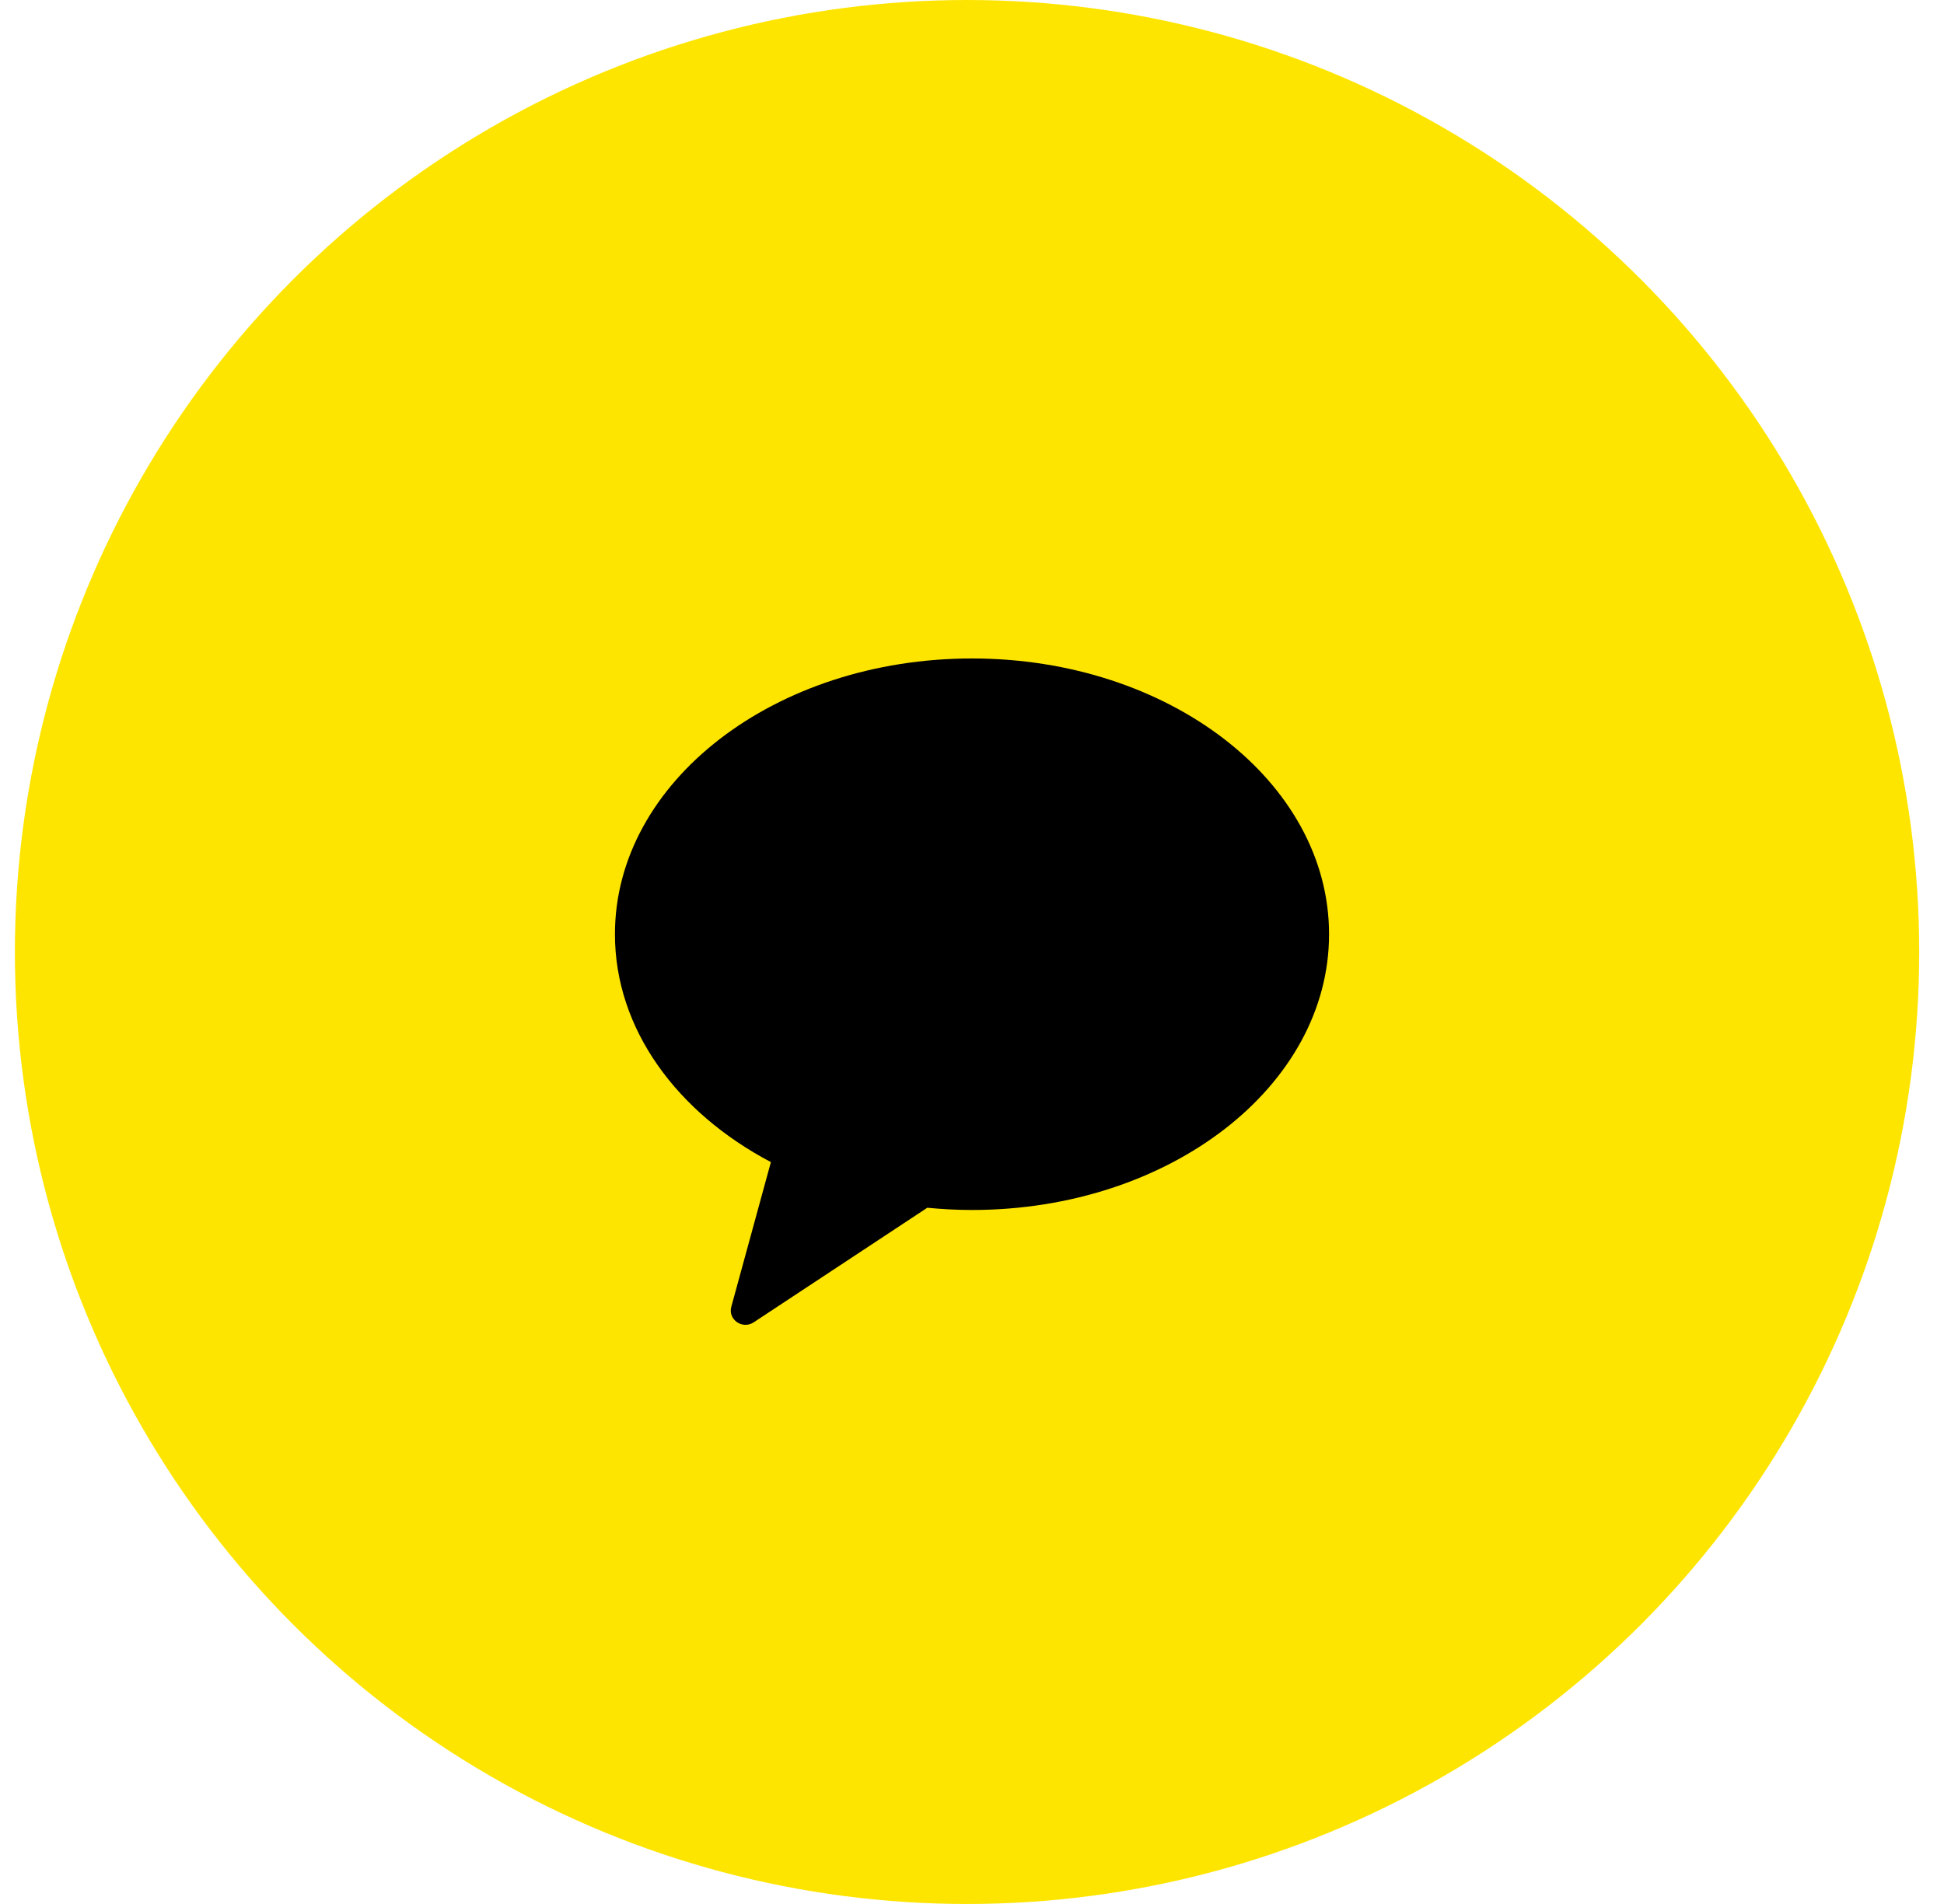 <svg width="49" height="48" viewBox="0 0 49 48" fill="none" xmlns="http://www.w3.org/2000/svg">
<circle cx="24.375" cy="24" r="24" fill="#FEE500"/>
<g clip-path="url(#clip0_1921_42535)">
<path fill-rule="evenodd" clip-rule="evenodd" d="M24.5 16.6C19.529 16.6 15.5 19.713 15.5 23.552C15.5 25.94 17.058 28.045 19.431 29.297L18.433 32.944C18.345 33.266 18.713 33.523 18.996 33.337L23.373 30.448C23.742 30.483 24.118 30.504 24.5 30.504C29.47 30.504 33.5 27.391 33.5 23.552C33.5 19.713 29.47 16.6 24.5 16.6Z" fill="black"/>
</g>
<defs>
<clipPath id="clip0_1921_42535">
<rect width="18" height="18" fill="white" transform="translate(15.5 16)"/>
</clipPath>
</defs>
</svg>
